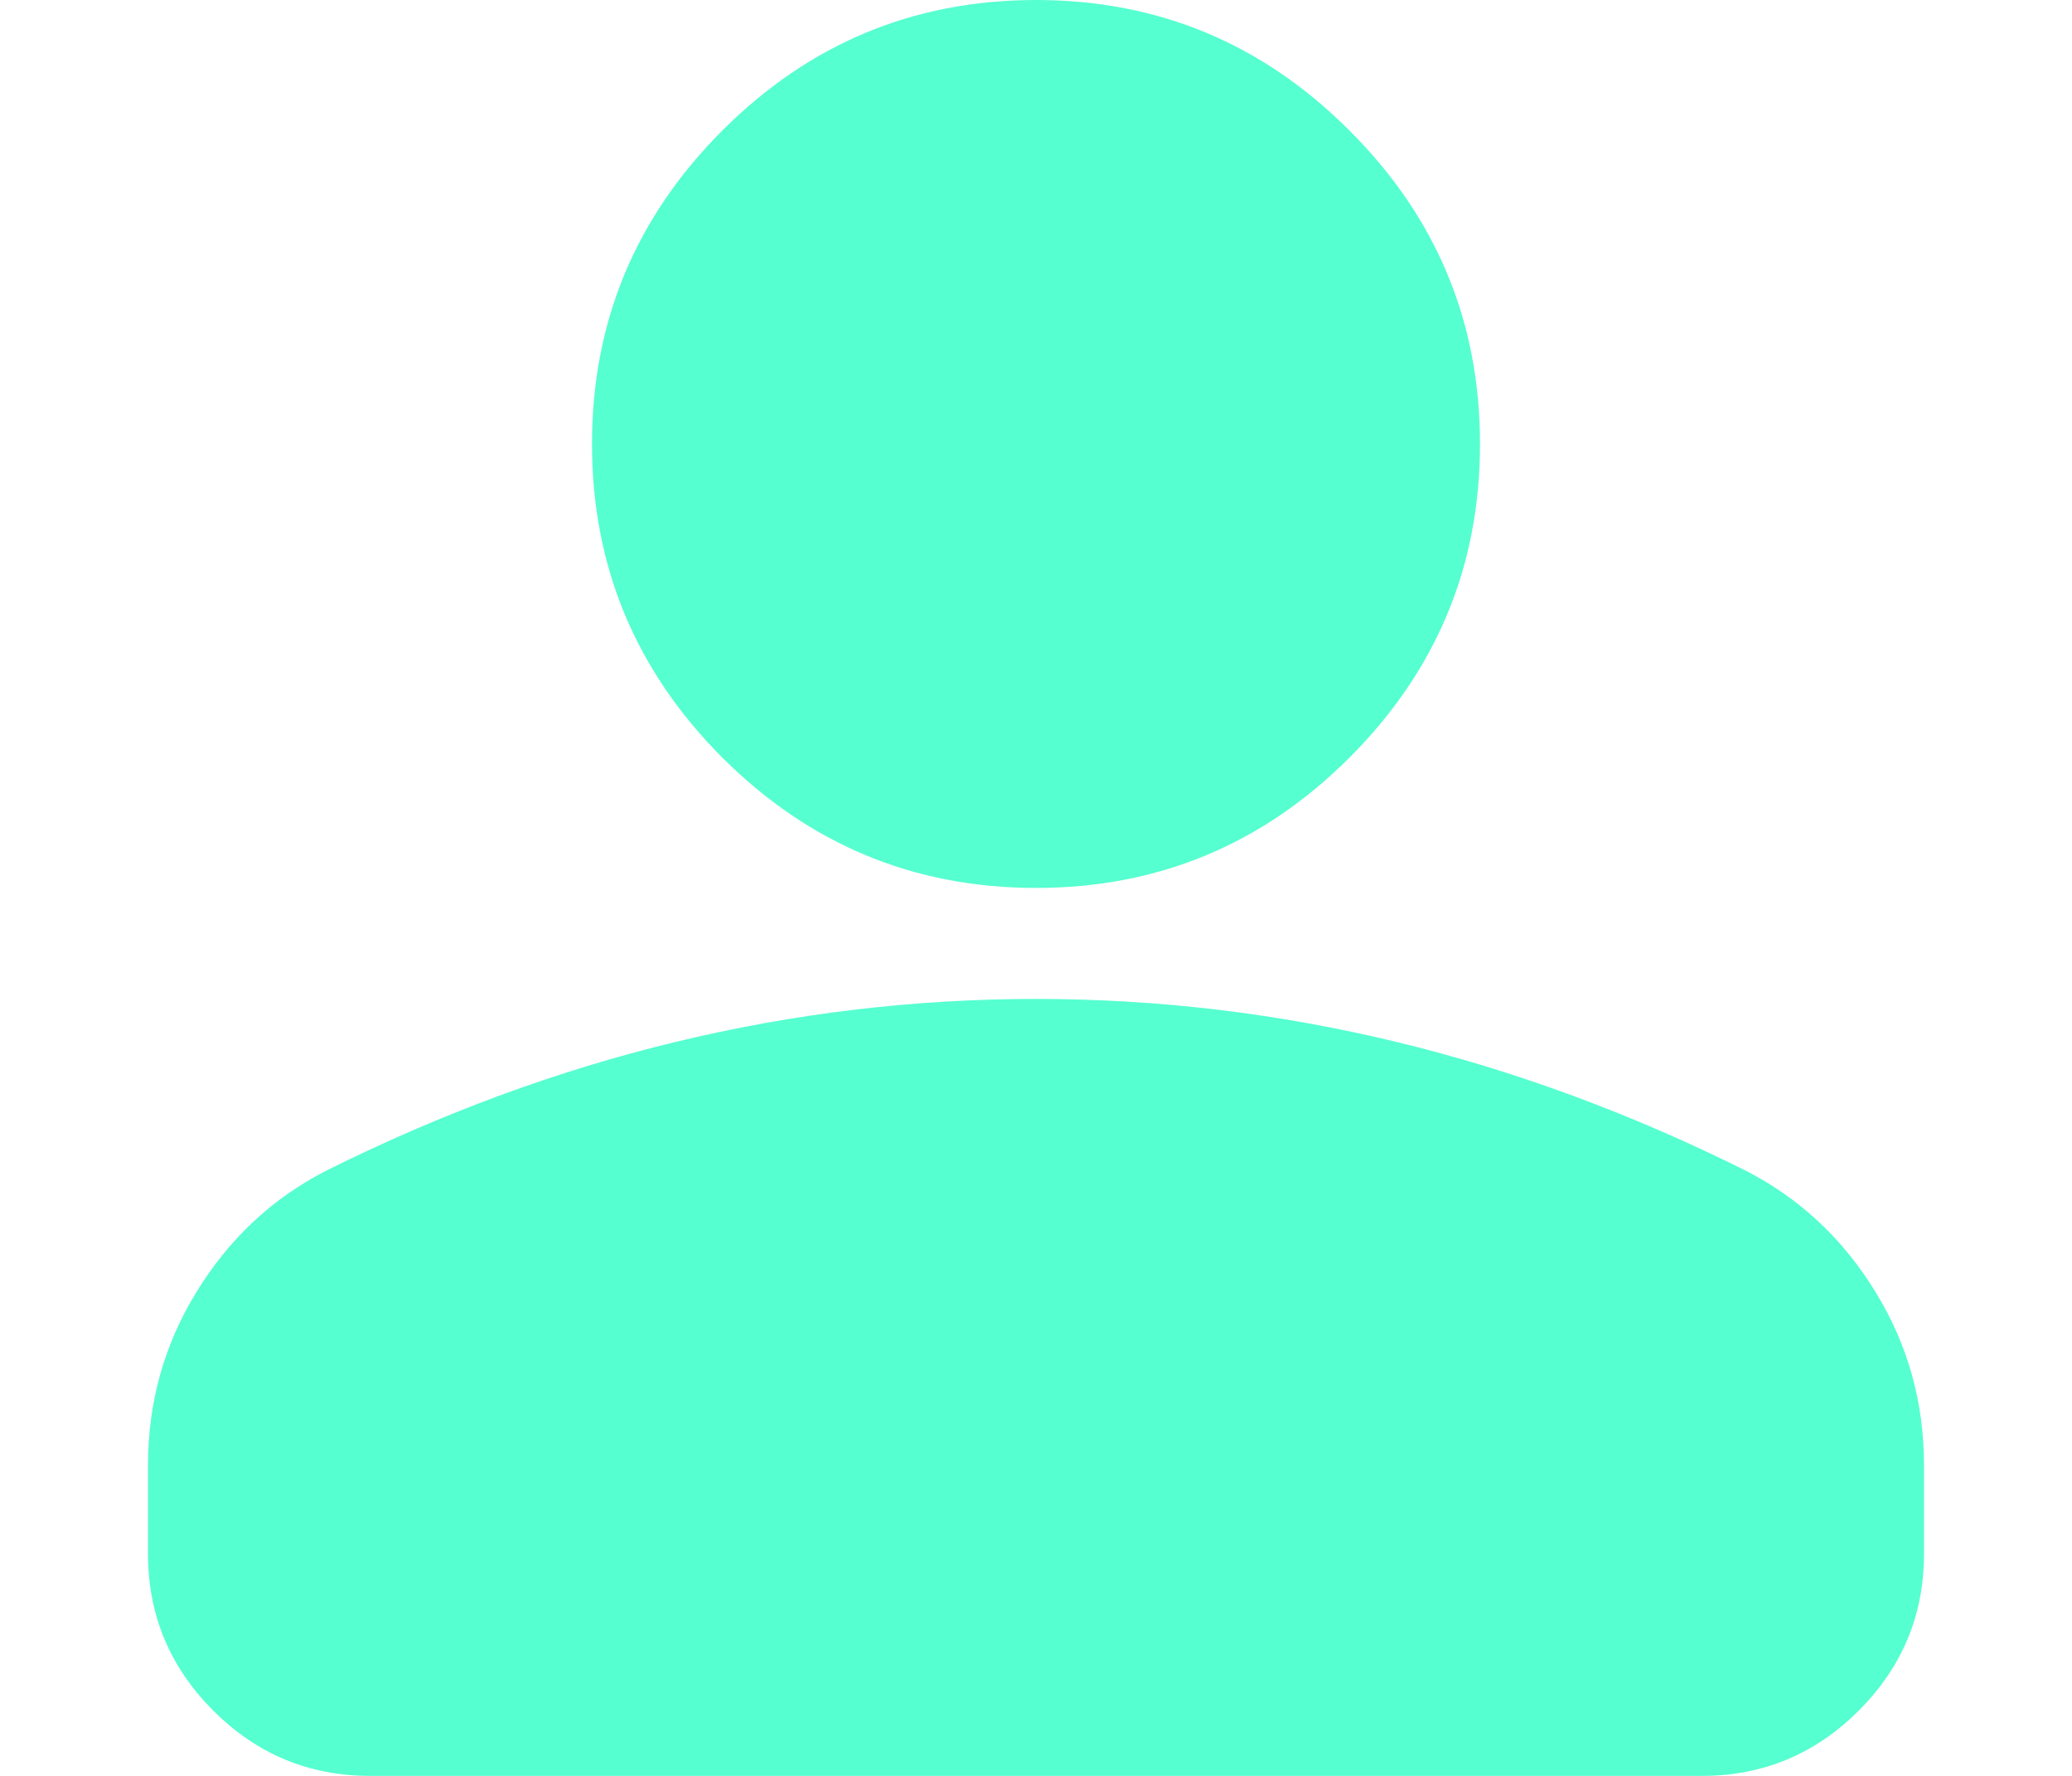 <svg width="7" height="6" viewBox="0 0 8 8" fill="none" xmlns="http://www.w3.org/2000/svg">
<path d="M4 4C3.45 4 2.979 3.804 2.587 3.413C2.196 3.021 2 2.55 2 2C2 1.45 2.196 0.979 2.587 0.588C2.979 0.196 3.45 0 4 0C4.55 0 5.021 0.196 5.412 0.588C5.804 0.979 6 1.45 6 2C6 2.55 5.804 3.021 5.412 3.413C5.021 3.804 4.55 4 4 4ZM0 7V6.6C0 6.317 0.073 6.056 0.219 5.819C0.365 5.581 0.558 5.4 0.8 5.275C1.317 5.017 1.842 4.823 2.375 4.694C2.908 4.565 3.45 4.5 4 4.5C4.55 4.5 5.092 4.565 5.625 4.694C6.158 4.823 6.683 5.017 7.2 5.275C7.442 5.4 7.635 5.581 7.781 5.819C7.927 6.056 8 6.317 8 6.6V7C8 7.275 7.902 7.51 7.706 7.706C7.51 7.902 7.275 8 7 8H1C0.725 8 0.49 7.902 0.294 7.706C0.098 7.51 0 7.275 0 7Z" fill="#56FFD0"/>
</svg>
